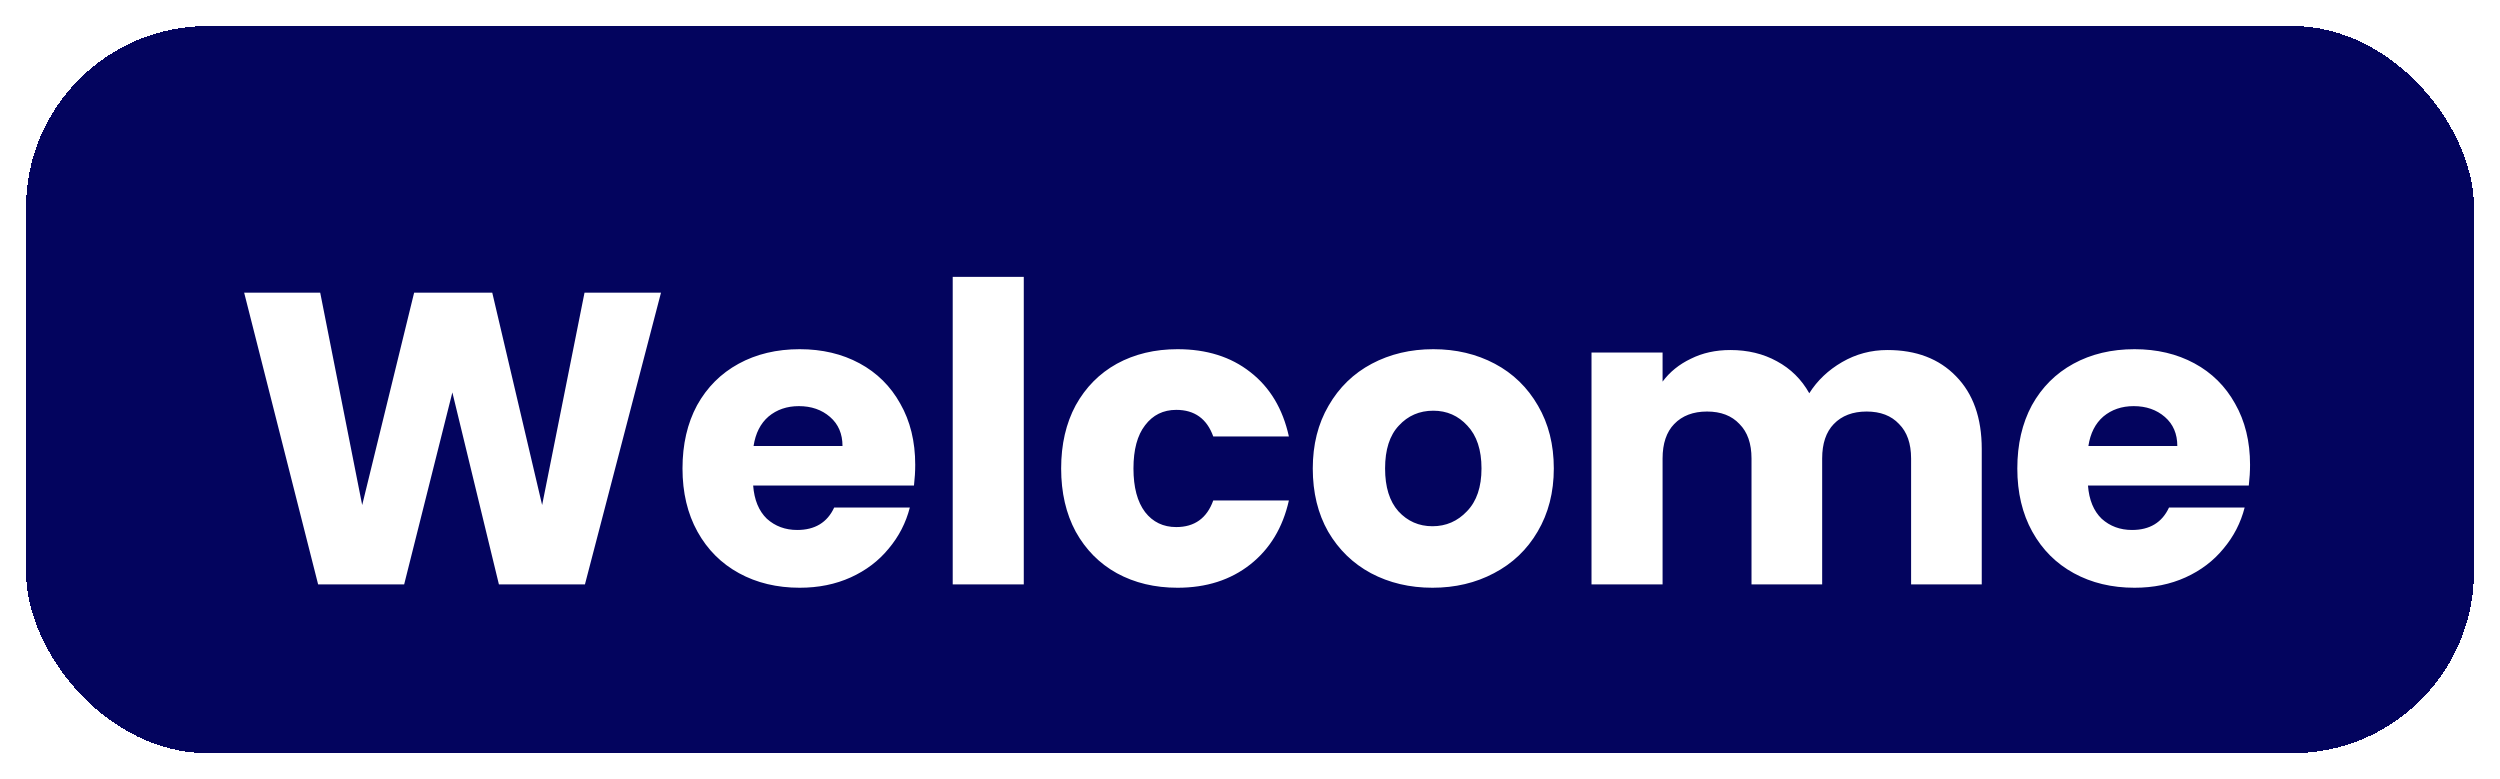<svg width="385" height="120" viewBox="0 0 385 120" fill="none" xmlns="http://www.w3.org/2000/svg">
<g filter="url(#filter0_d_304_20)">
<rect x="4" width="377" height="112" rx="28" fill="#03045E" shape-rendering="crispEdges"/>
<g filter="url(#filter1_d_304_20)">
<path d="M101.792 33.072L90.08 78H76.832L69.664 48.432L62.24 78H48.992L37.6 33.072H49.312L55.776 65.776L63.776 33.072H75.808L83.488 65.776L90.016 33.072H101.792ZM140.944 59.568C140.944 60.592 140.881 61.659 140.753 62.768H115.985C116.155 64.987 116.859 66.693 118.097 67.888C119.377 69.04 120.934 69.616 122.769 69.616C125.499 69.616 127.398 68.464 128.465 66.16H140.113C139.515 68.507 138.427 70.619 136.849 72.496C135.313 74.373 133.371 75.845 131.025 76.912C128.678 77.979 126.054 78.512 123.153 78.512C119.654 78.512 116.539 77.765 113.809 76.272C111.078 74.779 108.945 72.645 107.409 69.872C105.873 67.099 105.105 63.856 105.105 60.144C105.105 56.432 105.851 53.189 107.345 50.416C108.881 47.643 111.014 45.509 113.745 44.016C116.475 42.523 119.611 41.776 123.153 41.776C126.609 41.776 129.681 42.501 132.369 43.952C135.057 45.403 137.147 47.472 138.641 50.16C140.177 52.848 140.944 55.984 140.944 59.568ZM129.745 56.688C129.745 54.811 129.105 53.317 127.825 52.208C126.545 51.099 124.945 50.544 123.025 50.544C121.19 50.544 119.633 51.077 118.353 52.144C117.115 53.211 116.347 54.725 116.049 56.688H129.745ZM157.662 30.64V78H146.718V30.64H157.662ZM163.417 60.144C163.417 56.432 164.164 53.189 165.657 50.416C167.193 47.643 169.305 45.509 171.993 44.016C174.724 42.523 177.838 41.776 181.337 41.776C185.817 41.776 189.55 42.949 192.537 45.296C195.566 47.643 197.55 50.949 198.489 55.216H186.841C185.86 52.485 183.961 51.12 181.145 51.12C179.14 51.12 177.54 51.909 176.345 53.488C175.15 55.024 174.553 57.243 174.553 60.144C174.553 63.045 175.15 65.285 176.345 66.864C177.54 68.4 179.14 69.168 181.145 69.168C183.961 69.168 185.86 67.803 186.841 65.072H198.489C197.55 69.253 195.566 72.539 192.537 74.928C189.508 77.317 185.774 78.512 181.337 78.512C177.838 78.512 174.724 77.765 171.993 76.272C169.305 74.779 167.193 72.645 165.657 69.872C164.164 67.099 163.417 63.856 163.417 60.144ZM220.599 78.512C217.1 78.512 213.943 77.765 211.127 76.272C208.354 74.779 206.156 72.645 204.535 69.872C202.956 67.099 202.167 63.856 202.167 60.144C202.167 56.475 202.978 53.253 204.599 50.48C206.22 47.664 208.439 45.509 211.255 44.016C214.071 42.523 217.228 41.776 220.727 41.776C224.226 41.776 227.383 42.523 230.199 44.016C233.015 45.509 235.234 47.664 236.855 50.48C238.476 53.253 239.287 56.475 239.287 60.144C239.287 63.813 238.455 67.056 236.791 69.872C235.17 72.645 232.93 74.779 230.071 76.272C227.255 77.765 224.098 78.512 220.599 78.512ZM220.599 69.04C222.69 69.04 224.46 68.272 225.911 66.736C227.404 65.2 228.151 63.003 228.151 60.144C228.151 57.285 227.426 55.088 225.975 53.552C224.567 52.016 222.818 51.248 220.727 51.248C218.594 51.248 216.823 52.016 215.415 53.552C214.007 55.045 213.303 57.243 213.303 60.144C213.303 63.003 213.986 65.2 215.351 66.736C216.759 68.272 218.508 69.04 220.599 69.04ZM290.661 41.904C295.098 41.904 298.618 43.248 301.221 45.936C303.866 48.624 305.189 52.357 305.189 57.136V78H294.309V58.608C294.309 56.304 293.69 54.533 292.453 53.296C291.258 52.016 289.594 51.376 287.461 51.376C285.328 51.376 283.642 52.016 282.405 53.296C281.21 54.533 280.613 56.304 280.613 58.608V78H269.733V58.608C269.733 56.304 269.114 54.533 267.877 53.296C266.682 52.016 265.018 51.376 262.885 51.376C260.752 51.376 259.066 52.016 257.829 53.296C256.634 54.533 256.037 56.304 256.037 58.608V78H245.093V42.288H256.037V46.768C257.146 45.275 258.597 44.101 260.389 43.248C262.181 42.352 264.208 41.904 266.469 41.904C269.157 41.904 271.546 42.48 273.637 43.632C275.77 44.784 277.434 46.427 278.629 48.56C279.866 46.597 281.552 44.997 283.685 43.76C285.818 42.523 288.144 41.904 290.661 41.904ZM346.507 59.568C346.507 60.592 346.443 61.659 346.315 62.768H321.547C321.718 64.987 322.422 66.693 323.659 67.888C324.939 69.04 326.496 69.616 328.331 69.616C331.062 69.616 332.96 68.464 334.027 66.16H345.675C345.078 68.507 343.99 70.619 342.411 72.496C340.875 74.373 338.934 75.845 336.587 76.912C334.24 77.979 331.616 78.512 328.715 78.512C325.216 78.512 322.102 77.765 319.371 76.272C316.64 74.779 314.507 72.645 312.971 69.872C311.435 67.099 310.667 63.856 310.667 60.144C310.667 56.432 311.414 53.189 312.907 50.416C314.443 47.643 316.576 45.509 319.307 44.016C322.038 42.523 325.174 41.776 328.715 41.776C332.171 41.776 335.243 42.501 337.931 43.952C340.619 45.403 342.71 47.472 344.203 50.16C345.739 52.848 346.507 55.984 346.507 59.568ZM335.307 56.688C335.307 54.811 334.667 53.317 333.387 52.208C332.107 51.099 330.507 50.544 328.587 50.544C326.752 50.544 325.195 51.077 323.915 52.144C322.678 53.211 321.91 54.725 321.611 56.688H335.307Z" fill="white"/>
</g>
</g>
<defs>
<filter id="filter0_d_304_20" x="0" y="0" width="385" height="120" filterUnits="userSpaceOnUse" color-interpolation-filters="sRGB">
<feFlood flood-opacity="0" result="BackgroundImageFix"/>
<feColorMatrix in="SourceAlpha" type="matrix" values="0 0 0 0 0 0 0 0 0 0 0 0 0 0 0 0 0 0 127 0" result="hardAlpha"/>
<feOffset dy="4"/>
<feGaussianBlur stdDeviation="2"/>
<feComposite in2="hardAlpha" operator="out"/>
<feColorMatrix type="matrix" values="0 0 0 0 0.729 0 0 0 0 0.906 0 0 0 0 0.925 0 0 0 0.25 0"/>
<feBlend mode="normal" in2="BackgroundImageFix" result="effect1_dropShadow_304_20"/>
<feBlend mode="normal" in="SourceGraphic" in2="effect1_dropShadow_304_20" result="shape"/>
</filter>
<filter id="filter1_d_304_20" x="29.6" y="30.64" width="324.907" height="63.872" filterUnits="userSpaceOnUse" color-interpolation-filters="sRGB">
<feFlood flood-opacity="0" result="BackgroundImageFix"/>
<feColorMatrix in="SourceAlpha" type="matrix" values="0 0 0 0 0 0 0 0 0 0 0 0 0 0 0 0 0 0 127 0" result="hardAlpha"/>
<feOffset dy="8"/>
<feGaussianBlur stdDeviation="4"/>
<feComposite in2="hardAlpha" operator="out"/>
<feColorMatrix type="matrix" values="0 0 0 0 0.729 0 0 0 0 0.906 0 0 0 0 0.925 0 0 0 0.24 0"/>
<feBlend mode="normal" in2="BackgroundImageFix" result="effect1_dropShadow_304_20"/>
<feBlend mode="normal" in="SourceGraphic" in2="effect1_dropShadow_304_20" result="shape"/>
</filter>
</defs>
</svg>
